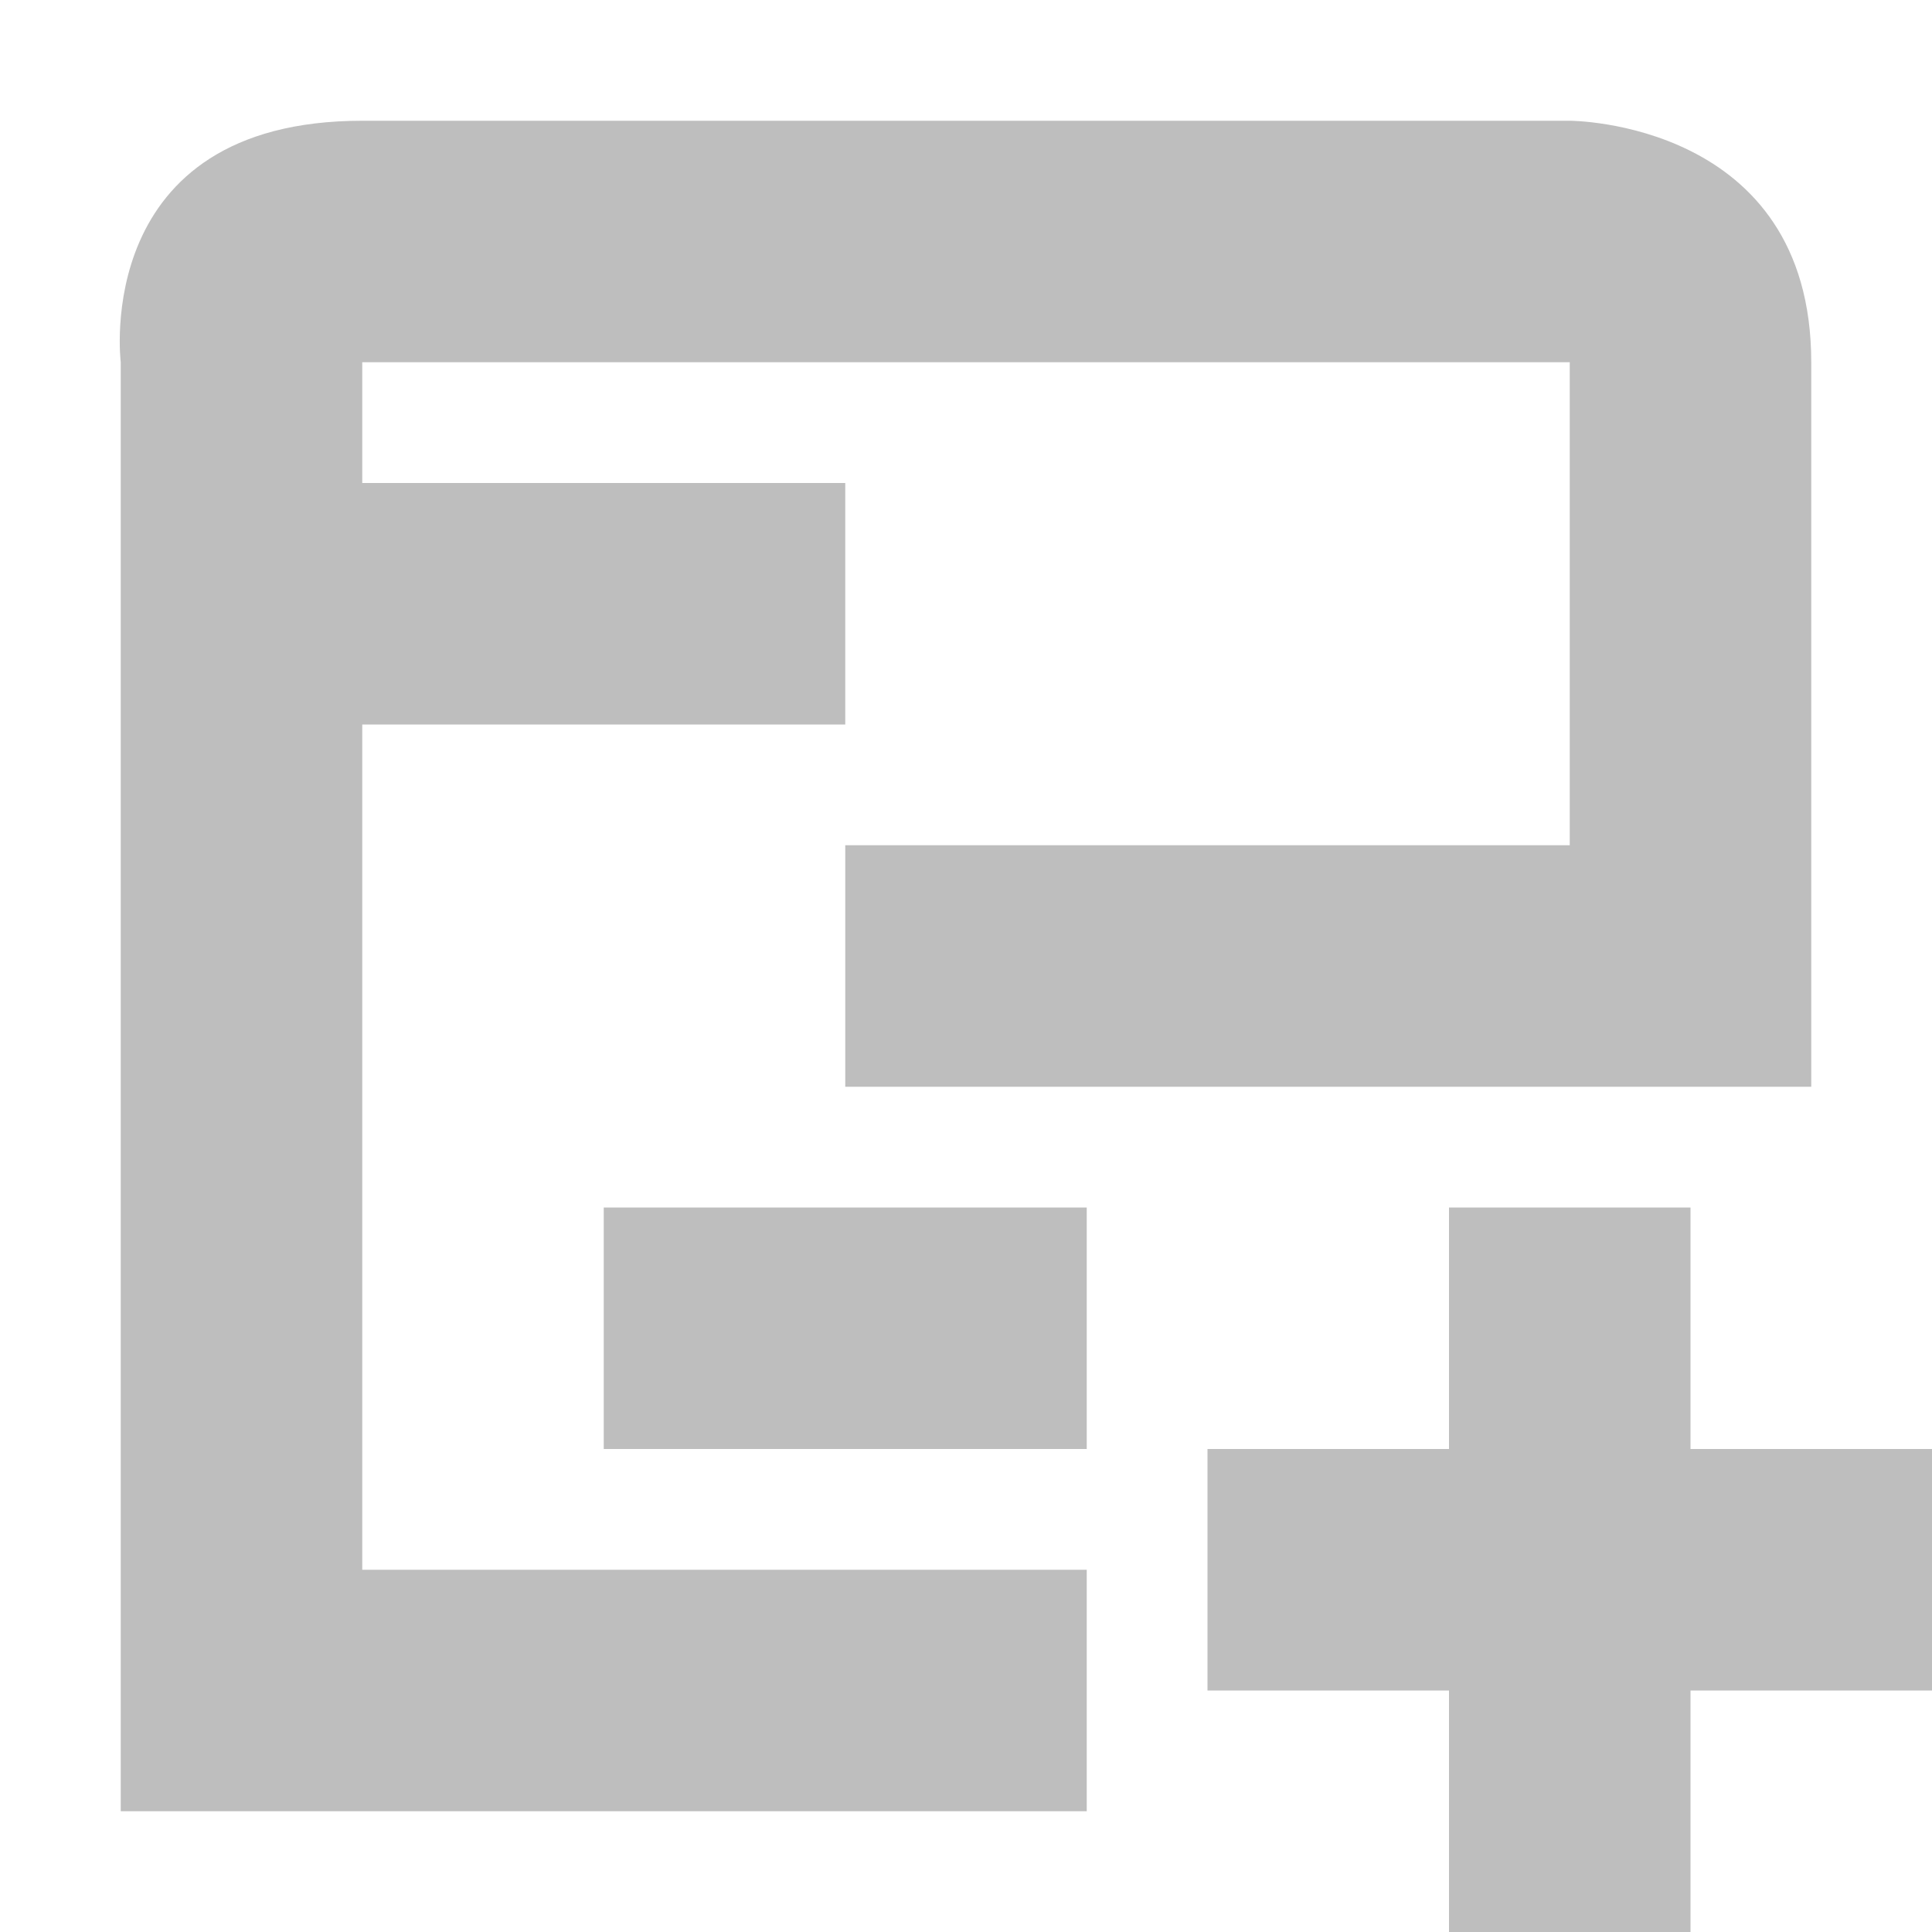 <svg height="16" viewBox="0 0 16 16" width="16" xmlns="http://www.w3.org/2000/svg"><path d="m3 1c-2.25 0-2 2-2 2v12h8v-2h-6v-7h4v-2h-4v-1h10v4h-6v2h8v-6c0-2-2-2-2-2zm2 9v2h4v-2zm7 0v2h-2v2h2v2h2v-2h2v-2h-2v-2z" fill="#bebebe"/></svg>